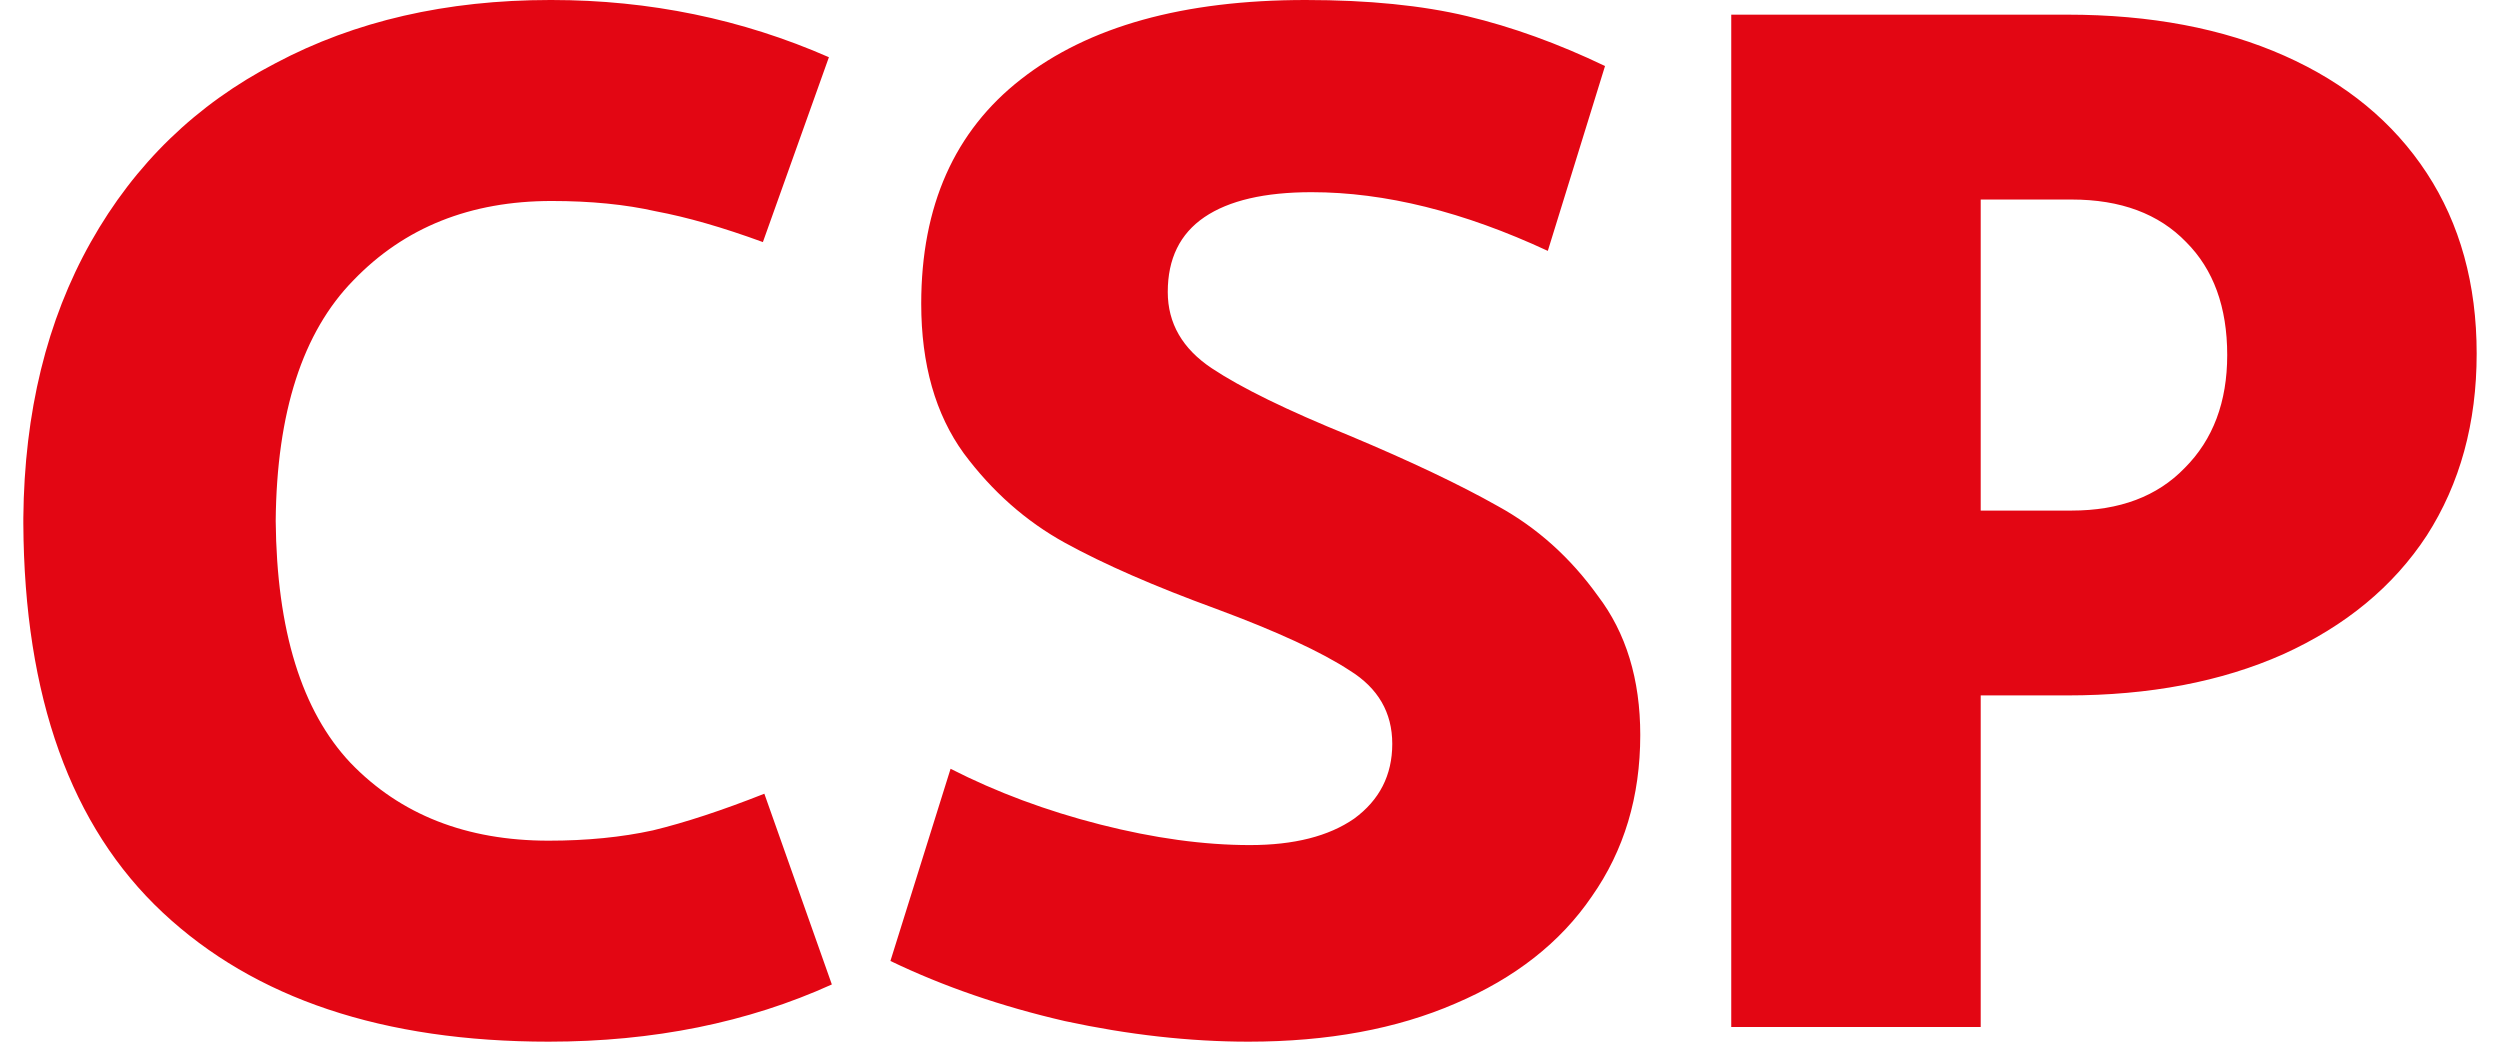 <svg width="96" height="40" viewBox="0 0 96 40" fill="none" xmlns="http://www.w3.org/2000/svg">
<path fill-rule="evenodd" clip-rule="evenodd" d="M21.068 40C25.087 40 28.712 39.268 31.943 37.803L29.351 30.479C27.736 31.117 26.308 31.587 25.069 31.887C23.866 32.15 22.533 32.282 21.068 32.282C17.913 32.282 15.377 31.286 13.461 29.296C11.583 27.305 10.625 24.207 10.587 20C10.625 15.831 11.62 12.751 13.574 10.761C15.527 8.732 18.063 7.718 21.181 7.718C22.683 7.718 24.017 7.85 25.181 8.113C26.383 8.338 27.755 8.732 29.295 9.296L31.83 2.197C28.487 0.732 24.937 0 21.181 0H21.124C17.142 0 13.63 0.808 10.587 2.423C7.545 4 5.178 6.291 3.487 9.296C1.797 12.3 0.933 15.831 0.896 19.887V20V20.113C0.933 26.761 2.717 31.737 6.249 35.042C9.78 38.347 14.719 40 21.068 40ZM50.138 0C52.542 0 54.609 0.207 56.337 0.62C58.065 1.033 59.83 1.671 61.633 2.535L59.436 9.634C56.205 8.131 53.181 7.38 50.364 7.38C48.561 7.38 47.19 7.7 46.25 8.338C45.311 8.977 44.842 9.934 44.842 11.211C44.842 12.413 45.405 13.39 46.532 14.141C47.659 14.892 49.425 15.756 51.829 16.732C54.158 17.709 56.055 18.61 57.52 19.437C59.023 20.263 60.3 21.409 61.352 22.873C62.441 24.3 62.986 26.084 62.986 28.225C62.986 30.591 62.366 32.657 61.126 34.422C59.924 36.188 58.177 37.559 55.886 38.535C53.632 39.512 50.984 40 47.941 40C45.687 40 43.339 39.737 40.897 39.211C38.456 38.648 36.221 37.878 34.192 36.901L36.502 29.521C38.268 30.422 40.184 31.136 42.25 31.662C44.316 32.188 46.232 32.451 47.997 32.451C49.688 32.451 51.021 32.113 51.998 31.437C52.974 30.723 53.463 29.765 53.463 28.563C53.463 27.361 52.918 26.422 51.829 25.747C50.739 25.033 49.03 24.244 46.701 23.38C44.335 22.516 42.4 21.671 40.897 20.845C39.395 20.019 38.099 18.873 37.009 17.408C35.92 15.906 35.375 13.991 35.375 11.662C35.375 7.906 36.653 5.033 39.207 3.042C41.799 1.014 45.443 0 50.138 0ZM79.383 0.563C82.576 0.563 85.356 1.089 87.723 2.141C90.089 3.192 91.911 4.695 93.189 6.648C94.466 8.601 95.104 10.911 95.104 13.577C95.104 16.244 94.466 18.573 93.189 20.563C91.911 22.516 90.071 24.038 87.666 25.127C85.3 26.178 82.539 26.704 79.383 26.704H76.059V39.437H66.48V0.563H79.383ZM76.059 7.662V19.606H79.552C81.393 19.606 82.839 19.061 83.891 17.972C84.981 16.883 85.525 15.437 85.525 13.634C85.525 11.793 84.999 10.347 83.948 9.296C82.896 8.207 81.431 7.662 79.552 7.662H76.059Z" fill="#E30613"/>
</svg>
